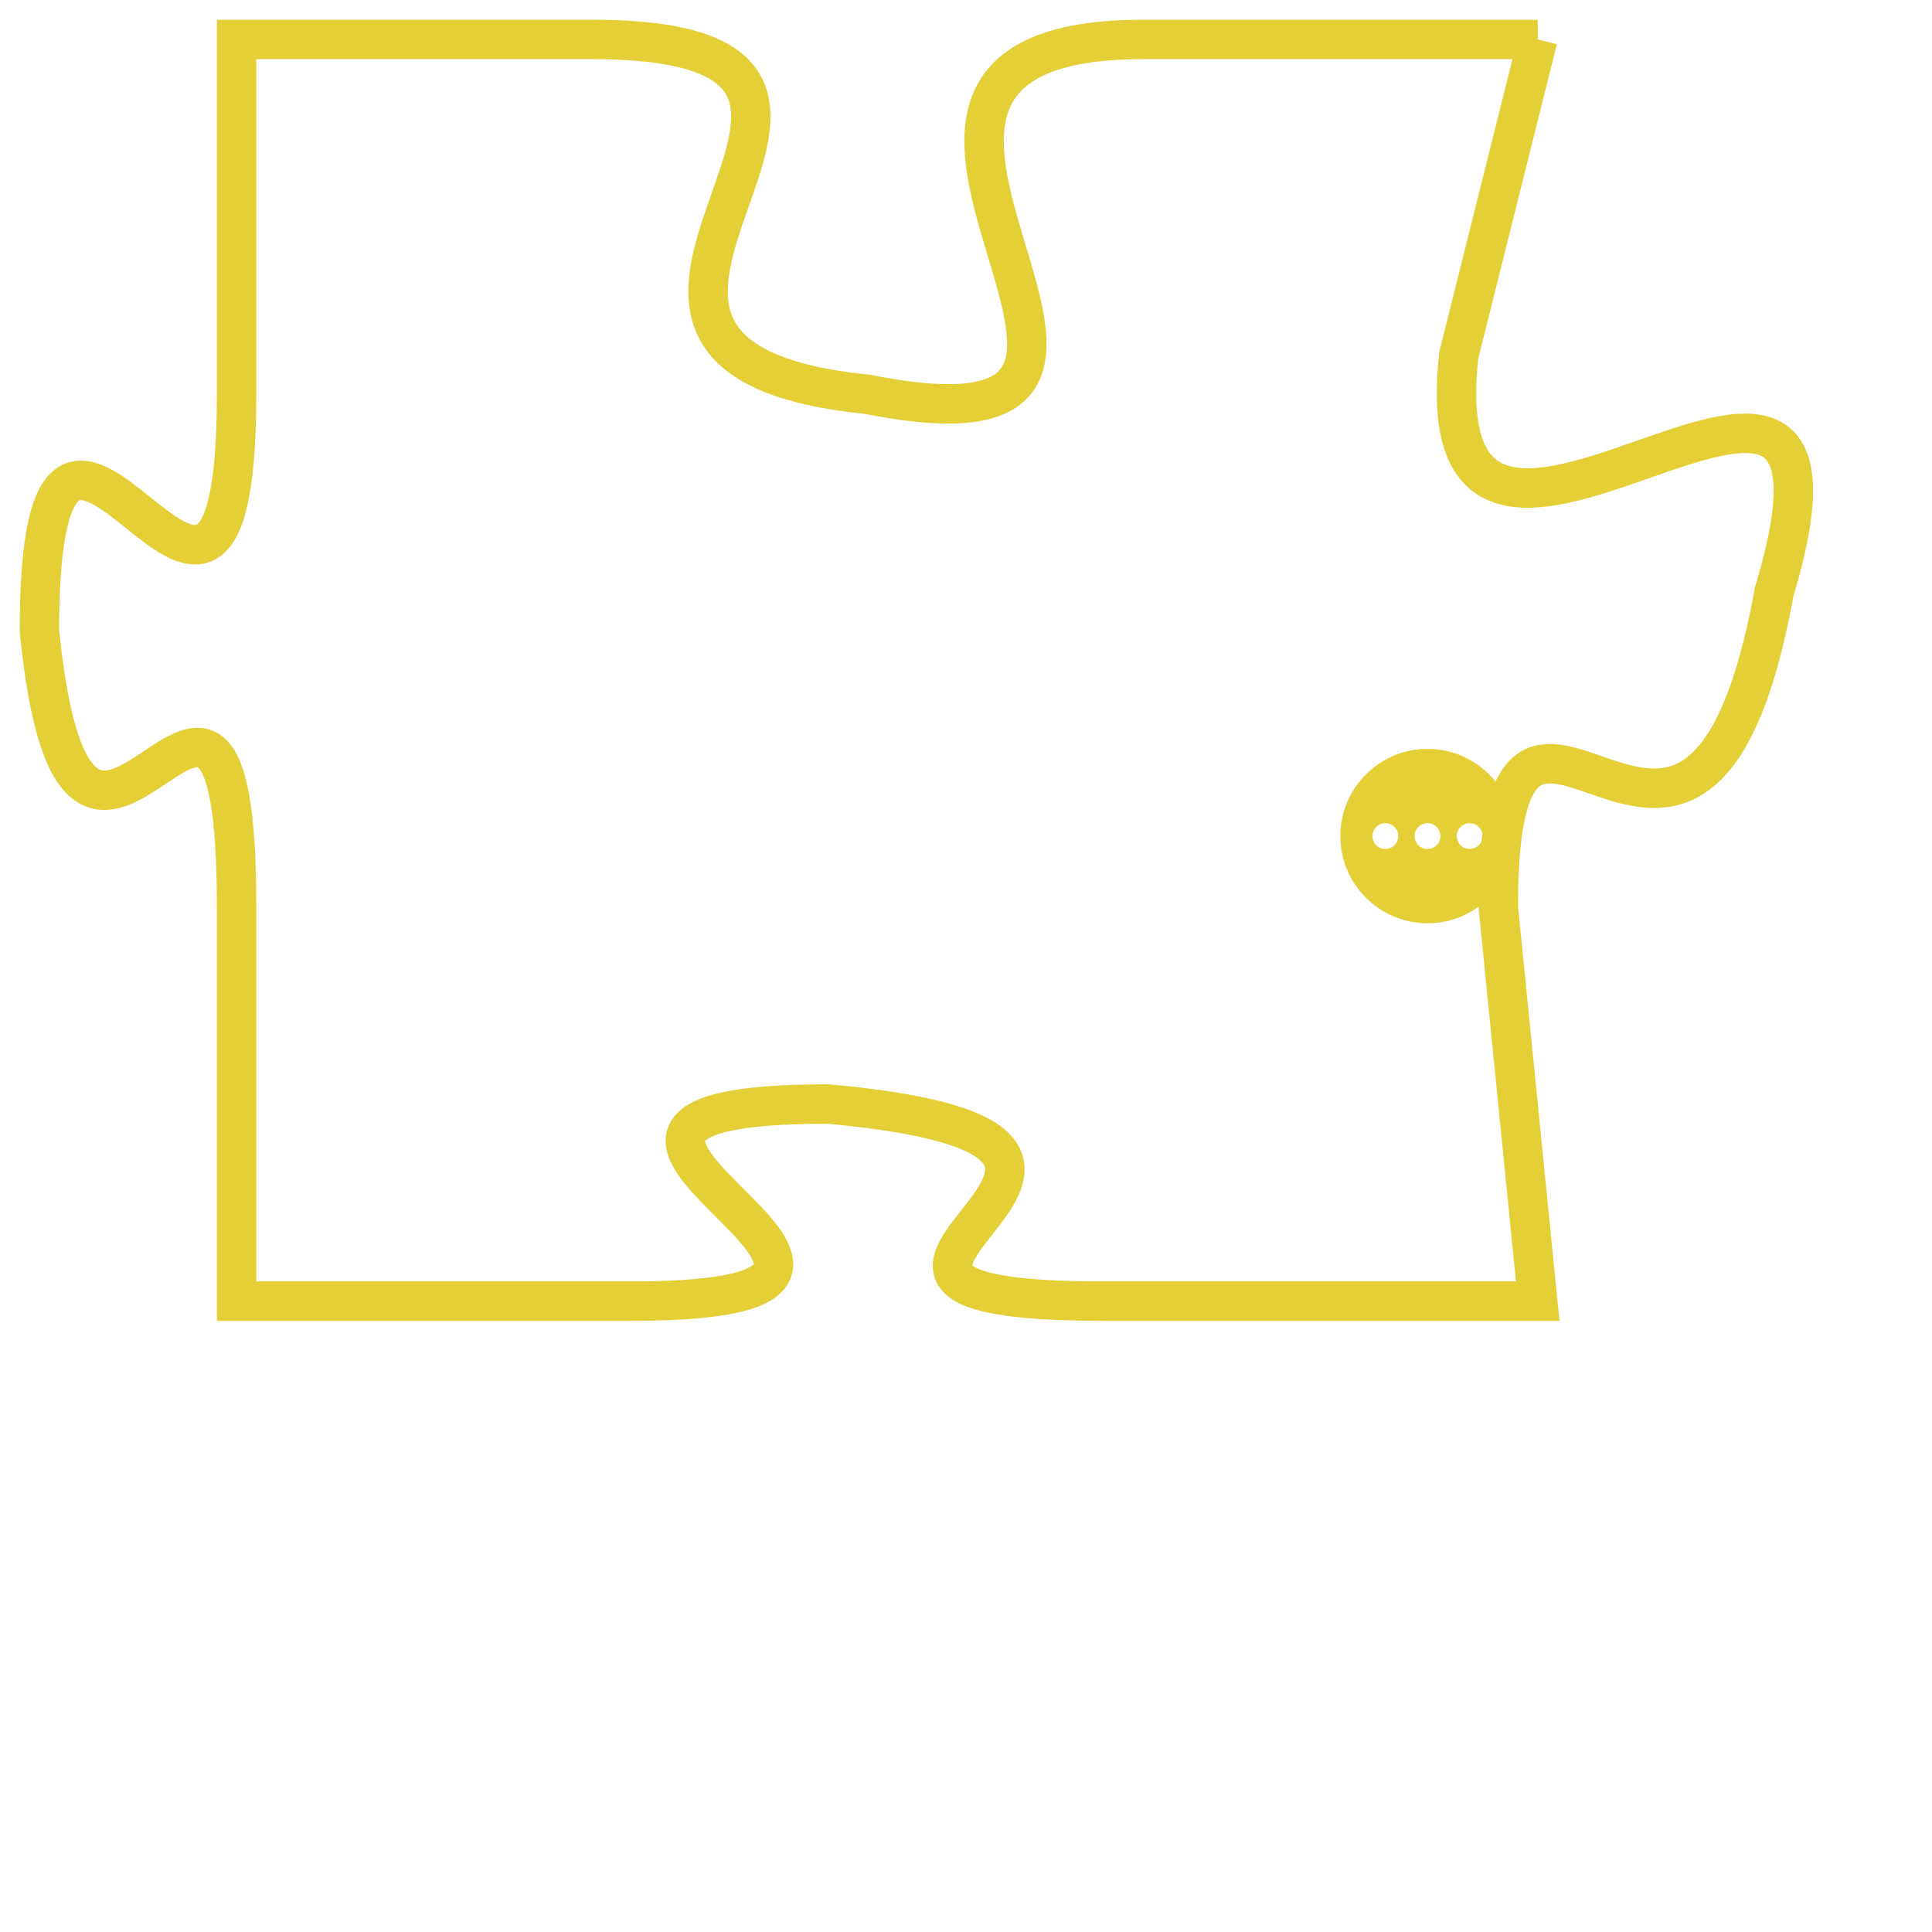 <svg version="1.1" xmlns="http://www.w3.org/2000/svg" xmlns:xlink="http://www.w3.org/1999/xlink" fill="transparent" x="0" y="0" width="350" height="350" preserveAspectRatio="xMinYMin slice"><style type="text/css">.links{fill:transparent;stroke: #E4CF37;}.links:hover{fill:#63D272; opacity:0.4;}</style><defs><g id="allt"><path id="t6871" d="M3696,1664 L3686,1664 C3676,1664 3689,1675 3679,1673 C3669,1672 3682,1664 3672,1664 L3663,1664 3663,1664 L3663,1673 C3663,1683 3658,1669 3658,1679 C3659,1689 3663,1676 3663,1686 L3663,1696 3663,1696 L3673,1696 C3683,1696 3668,1691 3678,1691 C3689,1692 3675,1696 3685,1696 L3696,1696 3696,1696 L3695,1686 C3695,1677 3700,1689 3702,1678 C3705,1668 3693,1681 3694,1672 L3696,1664"/></g><clipPath id="c" clipRule="evenodd" fill="transparent"><use href="#t6871"/></clipPath></defs><svg viewBox="3657 1663 49 34" preserveAspectRatio="xMinYMin meet"><svg width="4380" height="2430"><g><image crossorigin="anonymous" x="0" y="0" href="https://nftpuzzle.license-token.com/assets/completepuzzle.svg" width="100%" height="100%" /><g class="links"><use href="#t6871"/></g></g></svg><svg x="3691" y="1682" height="9%" width="9%" viewBox="0 0 330 330"><g><a xlink:href="https://nftpuzzle.license-token.com/" class="links"><title>See the most innovative NFT based token software licensing project</title><path fill="#E4CF37" id="more" d="M165,0C74.019,0,0,74.019,0,165s74.019,165,165,165s165-74.019,165-165S255.981,0,165,0z M85,190 c-13.785,0-25-11.215-25-25s11.215-25,25-25s25,11.215,25,25S98.785,190,85,190z M165,190c-13.785,0-25-11.215-25-25 s11.215-25,25-25s25,11.215,25,25S178.785,190,165,190z M245,190c-13.785,0-25-11.215-25-25s11.215-25,25-25 c13.785,0,25,11.215,25,25S258.785,190,245,190z"></path></a></g></svg></svg></svg>